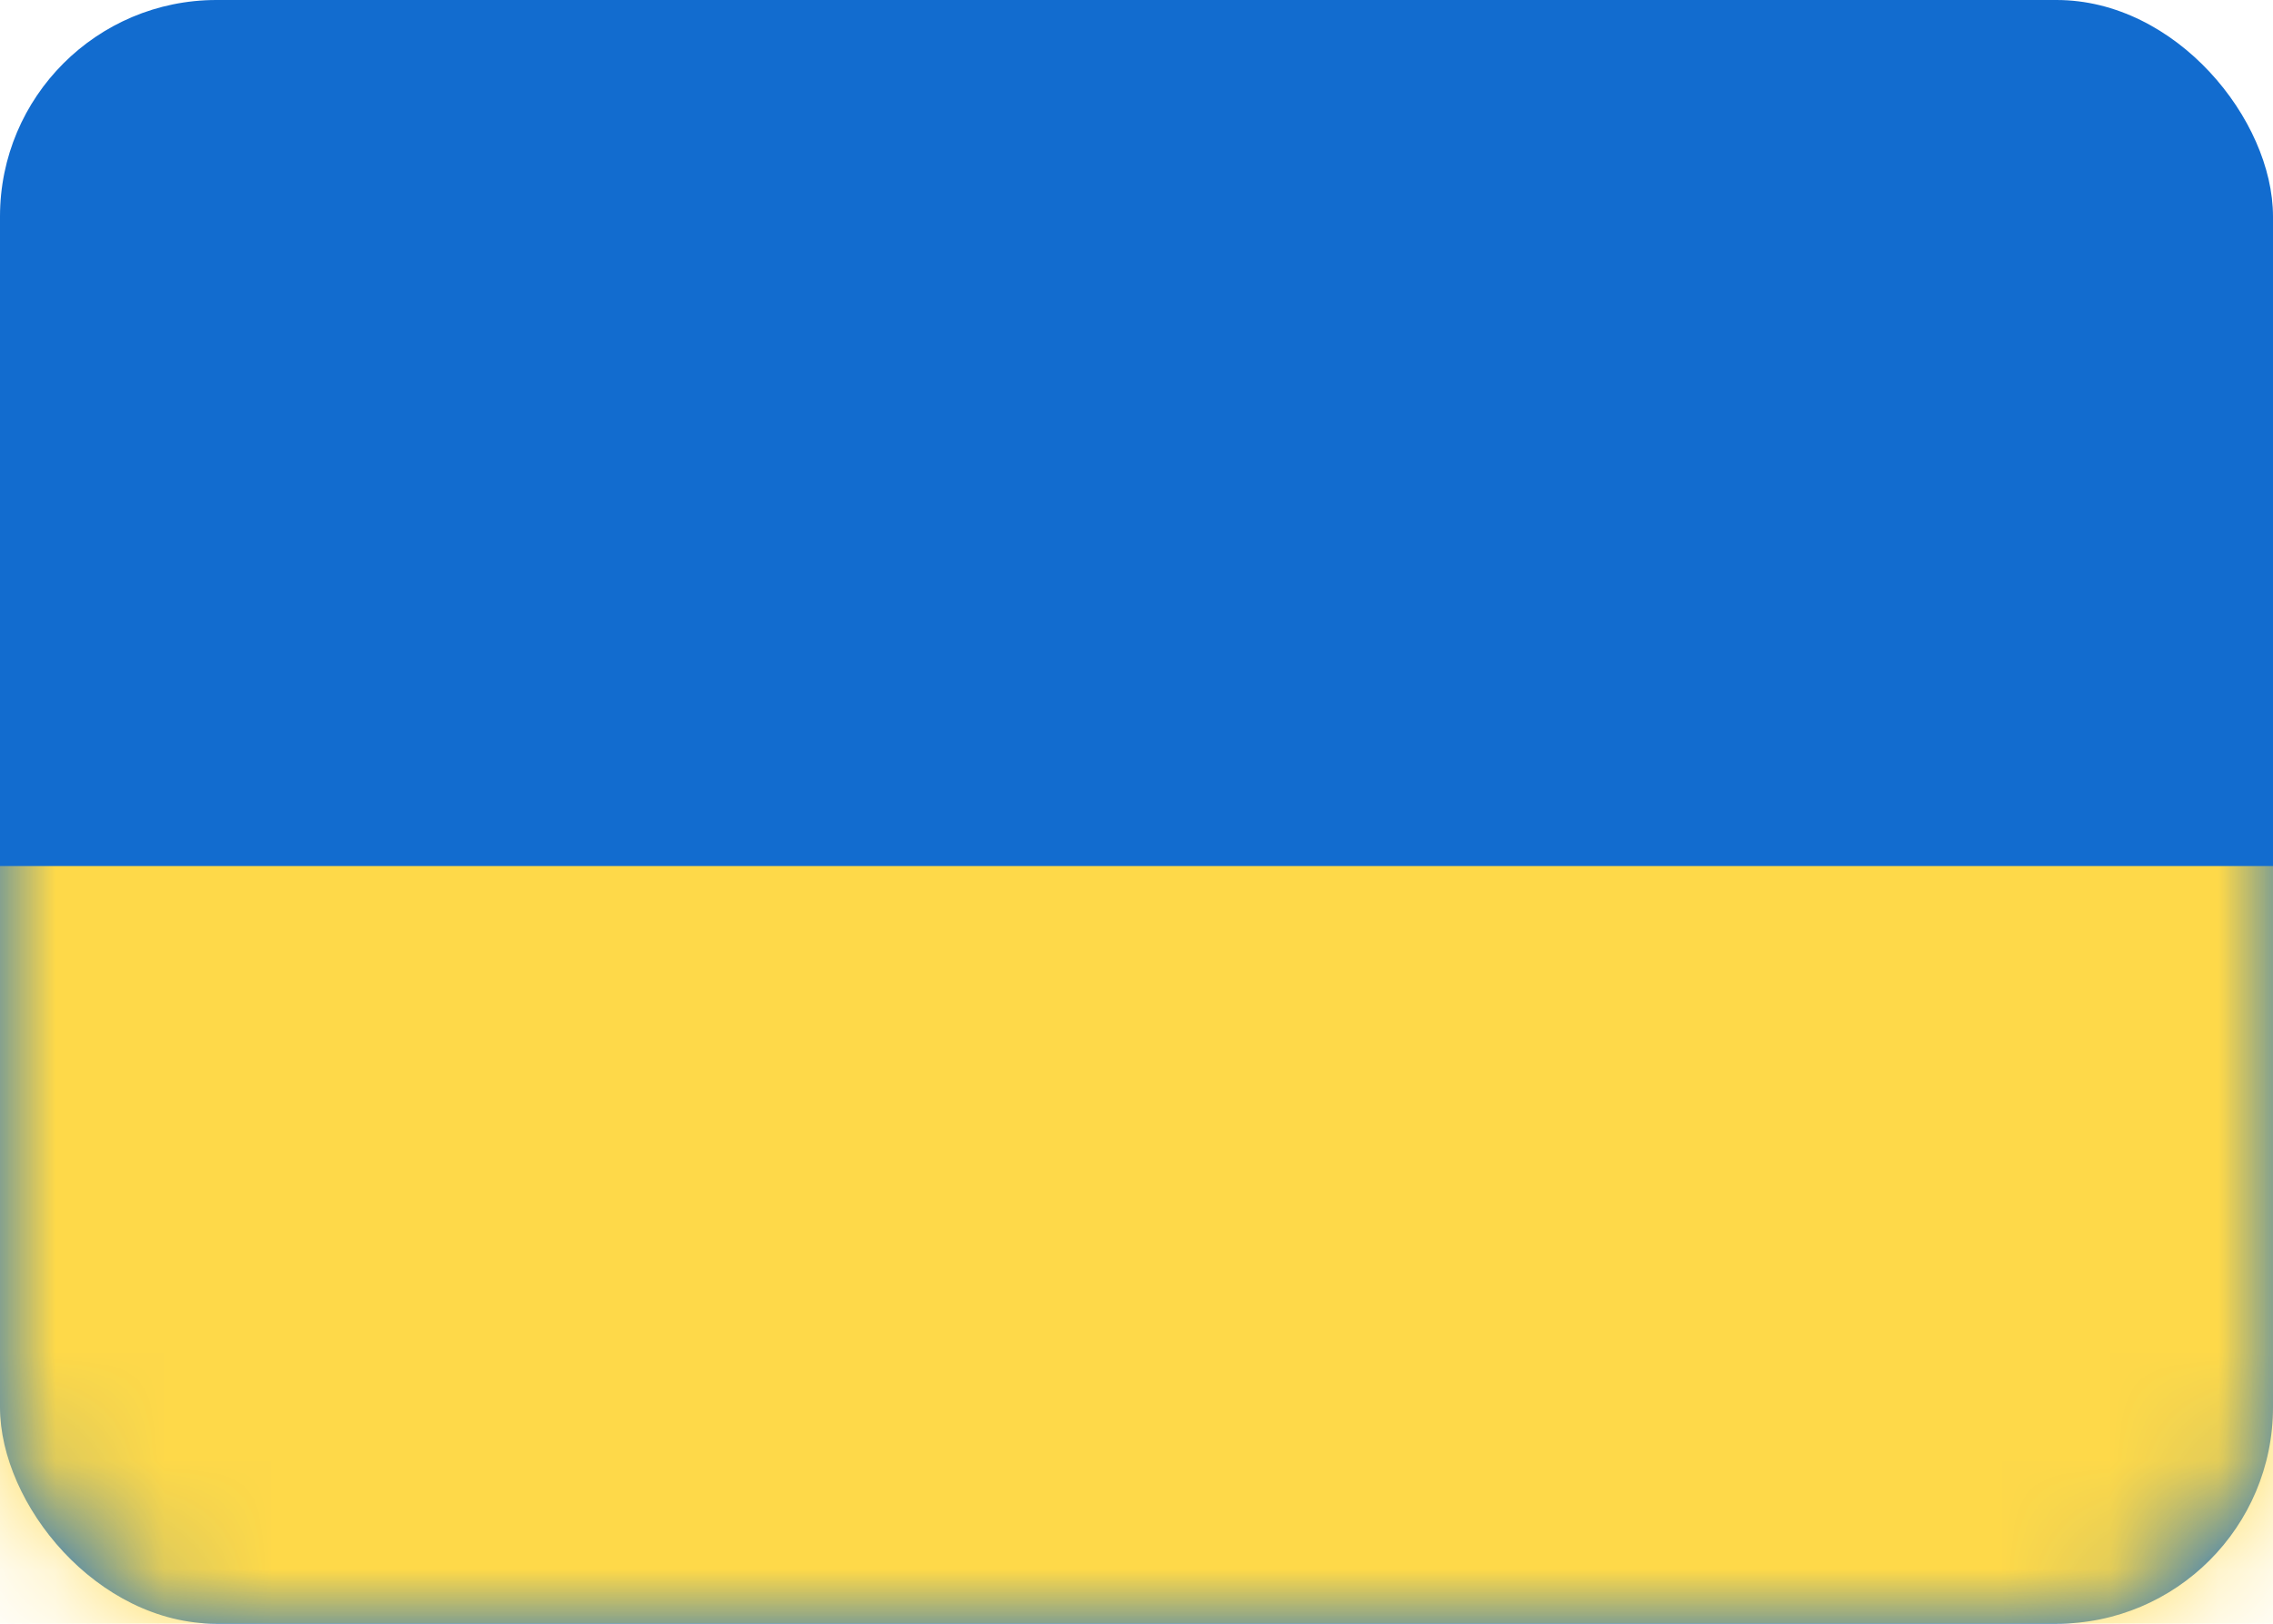 <svg id="ico" xmlns="http://www.w3.org/2000/svg" xmlns:xlink="http://www.w3.org/1999/xlink" viewBox="0 0 21 15" xmlns:v="https://vecta.io/nano"><defs><rect id="A" width="21" height="15" rx="2"/></defs><g fill-rule="evenodd"><mask id="B" fill="#fff"><use xlink:href="#A"/></mask><use fill="#126ccf" xlink:href="#A"/><path fill="#fed949" mask="url(#B)" d="M0 8h21v7H0z"/></g></svg>